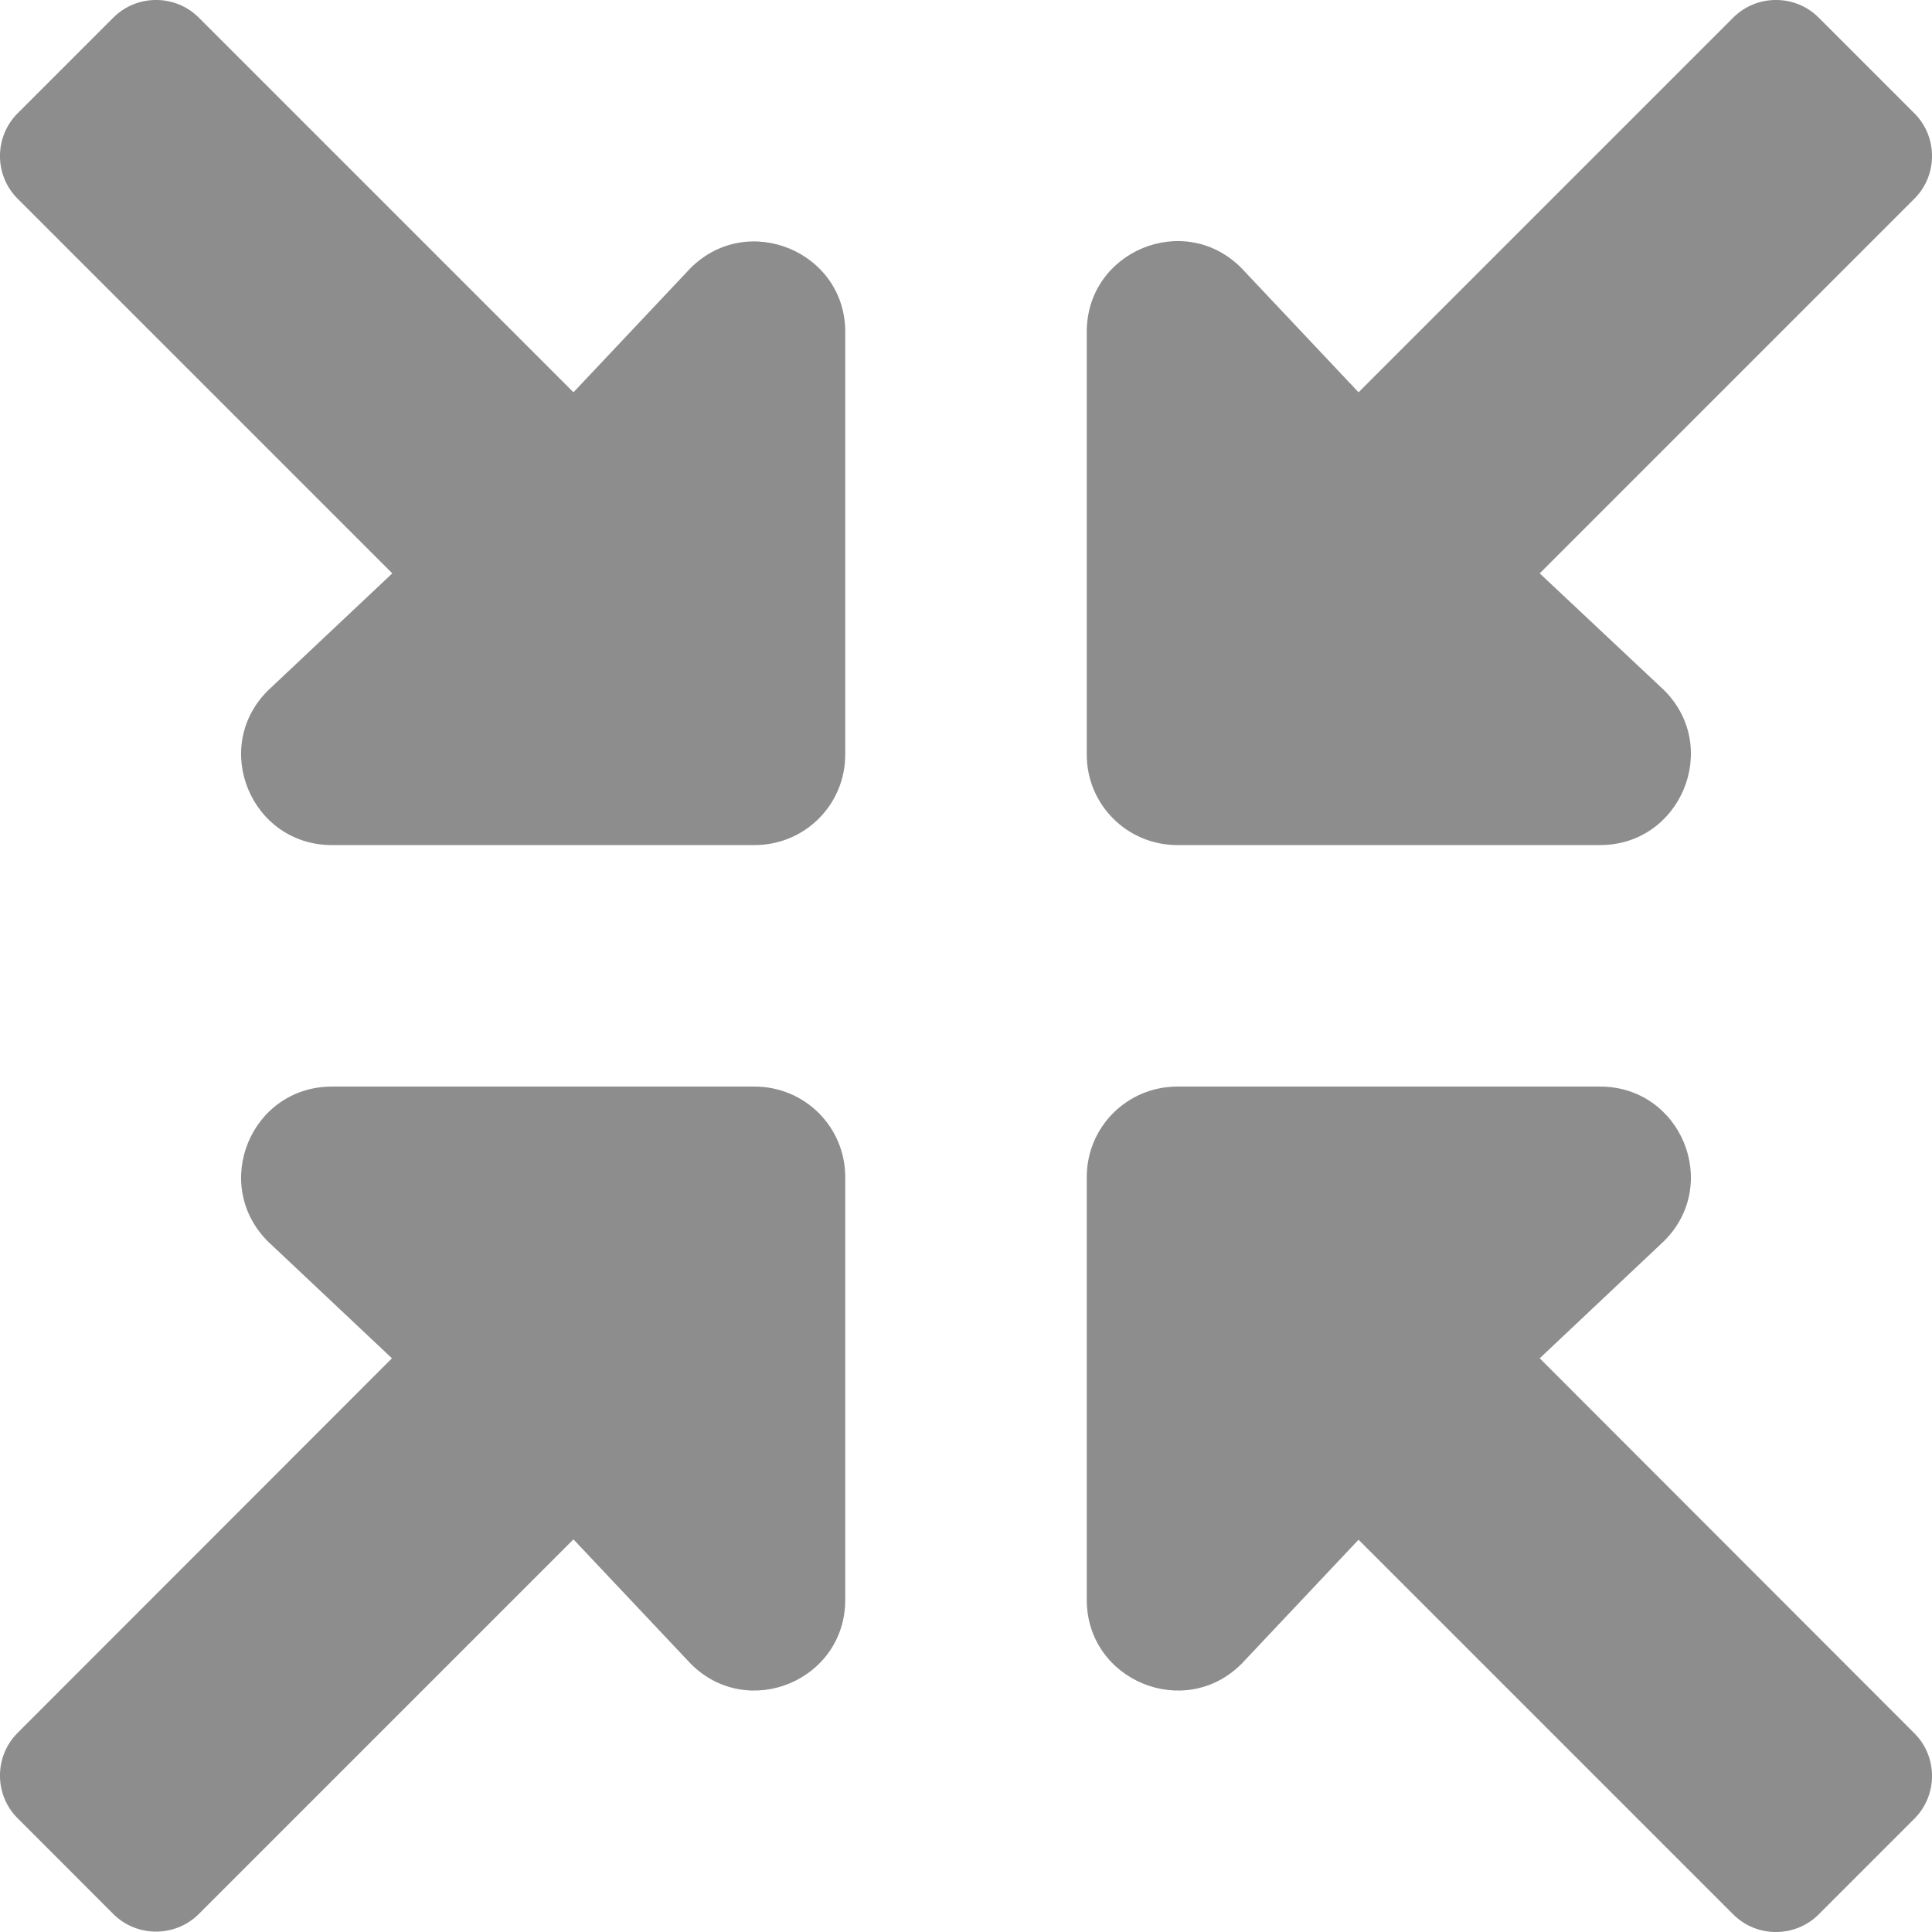 <?xml version="1.0" encoding="UTF-8"?>
<svg width="22px" height="22px" viewBox="0 0 22 22" version="1.1" xmlns="http://www.w3.org/2000/svg" xmlns:xlink="http://www.w3.org/1999/xlink">
    <!-- Generator: Sketch 55.2 (78181) - https://sketchapp.com -->
    <title>Selected_compress-arrows-alt 2</title>
    <desc>Created with Sketch.</desc>
    <g id="Symbols" stroke="none" stroke-width="1" fill="none" fill-rule="evenodd">
        <g id="compress-arrows-alt-2" fill="#8D8D8D" fill-rule="nonzero">
            <path d="M8.593,12.373 L3.78,12.373 C2.86,12.373 2.4,13.481 3.049,14.135 L4.463,15.467 L0.2,19.733 C-0.067,20 -0.067,20.438 0.2,20.704 L1.291,21.796 C1.558,22.062 1.996,22.062 2.263,21.796 L6.53,17.529 L7.867,18.947 C8.516,19.596 9.625,19.136 9.625,18.217 L9.625,13.404 C9.625,12.833 9.165,12.373 8.593,12.373 Z M13.407,9.623 L18.22,9.623 C19.14,9.623 19.6,8.51 18.951,7.861 L17.533,6.529 L21.8,2.262 C22.067,1.996 22.067,1.558 21.8,1.291 L20.709,0.2 C20.442,-0.067 20.004,-0.067 19.737,0.2 L15.47,4.467 L14.133,3.049 C13.484,2.4 12.375,2.86 12.375,3.779 L12.375,8.592 C12.375,9.163 12.835,9.623 13.407,9.623 Z M17.533,15.467 L18.951,14.13 C19.6,13.481 19.14,12.373 18.22,12.373 L13.407,12.373 C12.835,12.373 12.375,12.833 12.375,13.404 L12.375,18.217 C12.375,19.136 13.488,19.596 14.137,18.947 L15.47,17.533 L19.737,21.8 C20.004,22.067 20.442,22.067 20.709,21.8 L21.8,20.709 C22.067,20.442 22.067,20.004 21.8,19.738 L17.533,15.467 Z M7.863,3.053 L6.53,4.467 L2.263,0.2 C1.996,-0.067 1.558,-0.067 1.291,0.2 L0.2,1.291 C-0.067,1.558 -0.067,1.996 0.2,2.262 L4.467,6.529 L3.049,7.865 C2.4,8.514 2.86,9.623 3.78,9.623 L8.593,9.623 C9.165,9.623 9.625,9.163 9.625,8.592 L9.625,3.779 C9.625,2.864 8.512,2.404 7.863,3.053 Z" id="Shape"></path>
        </g>
    </g>
</svg>